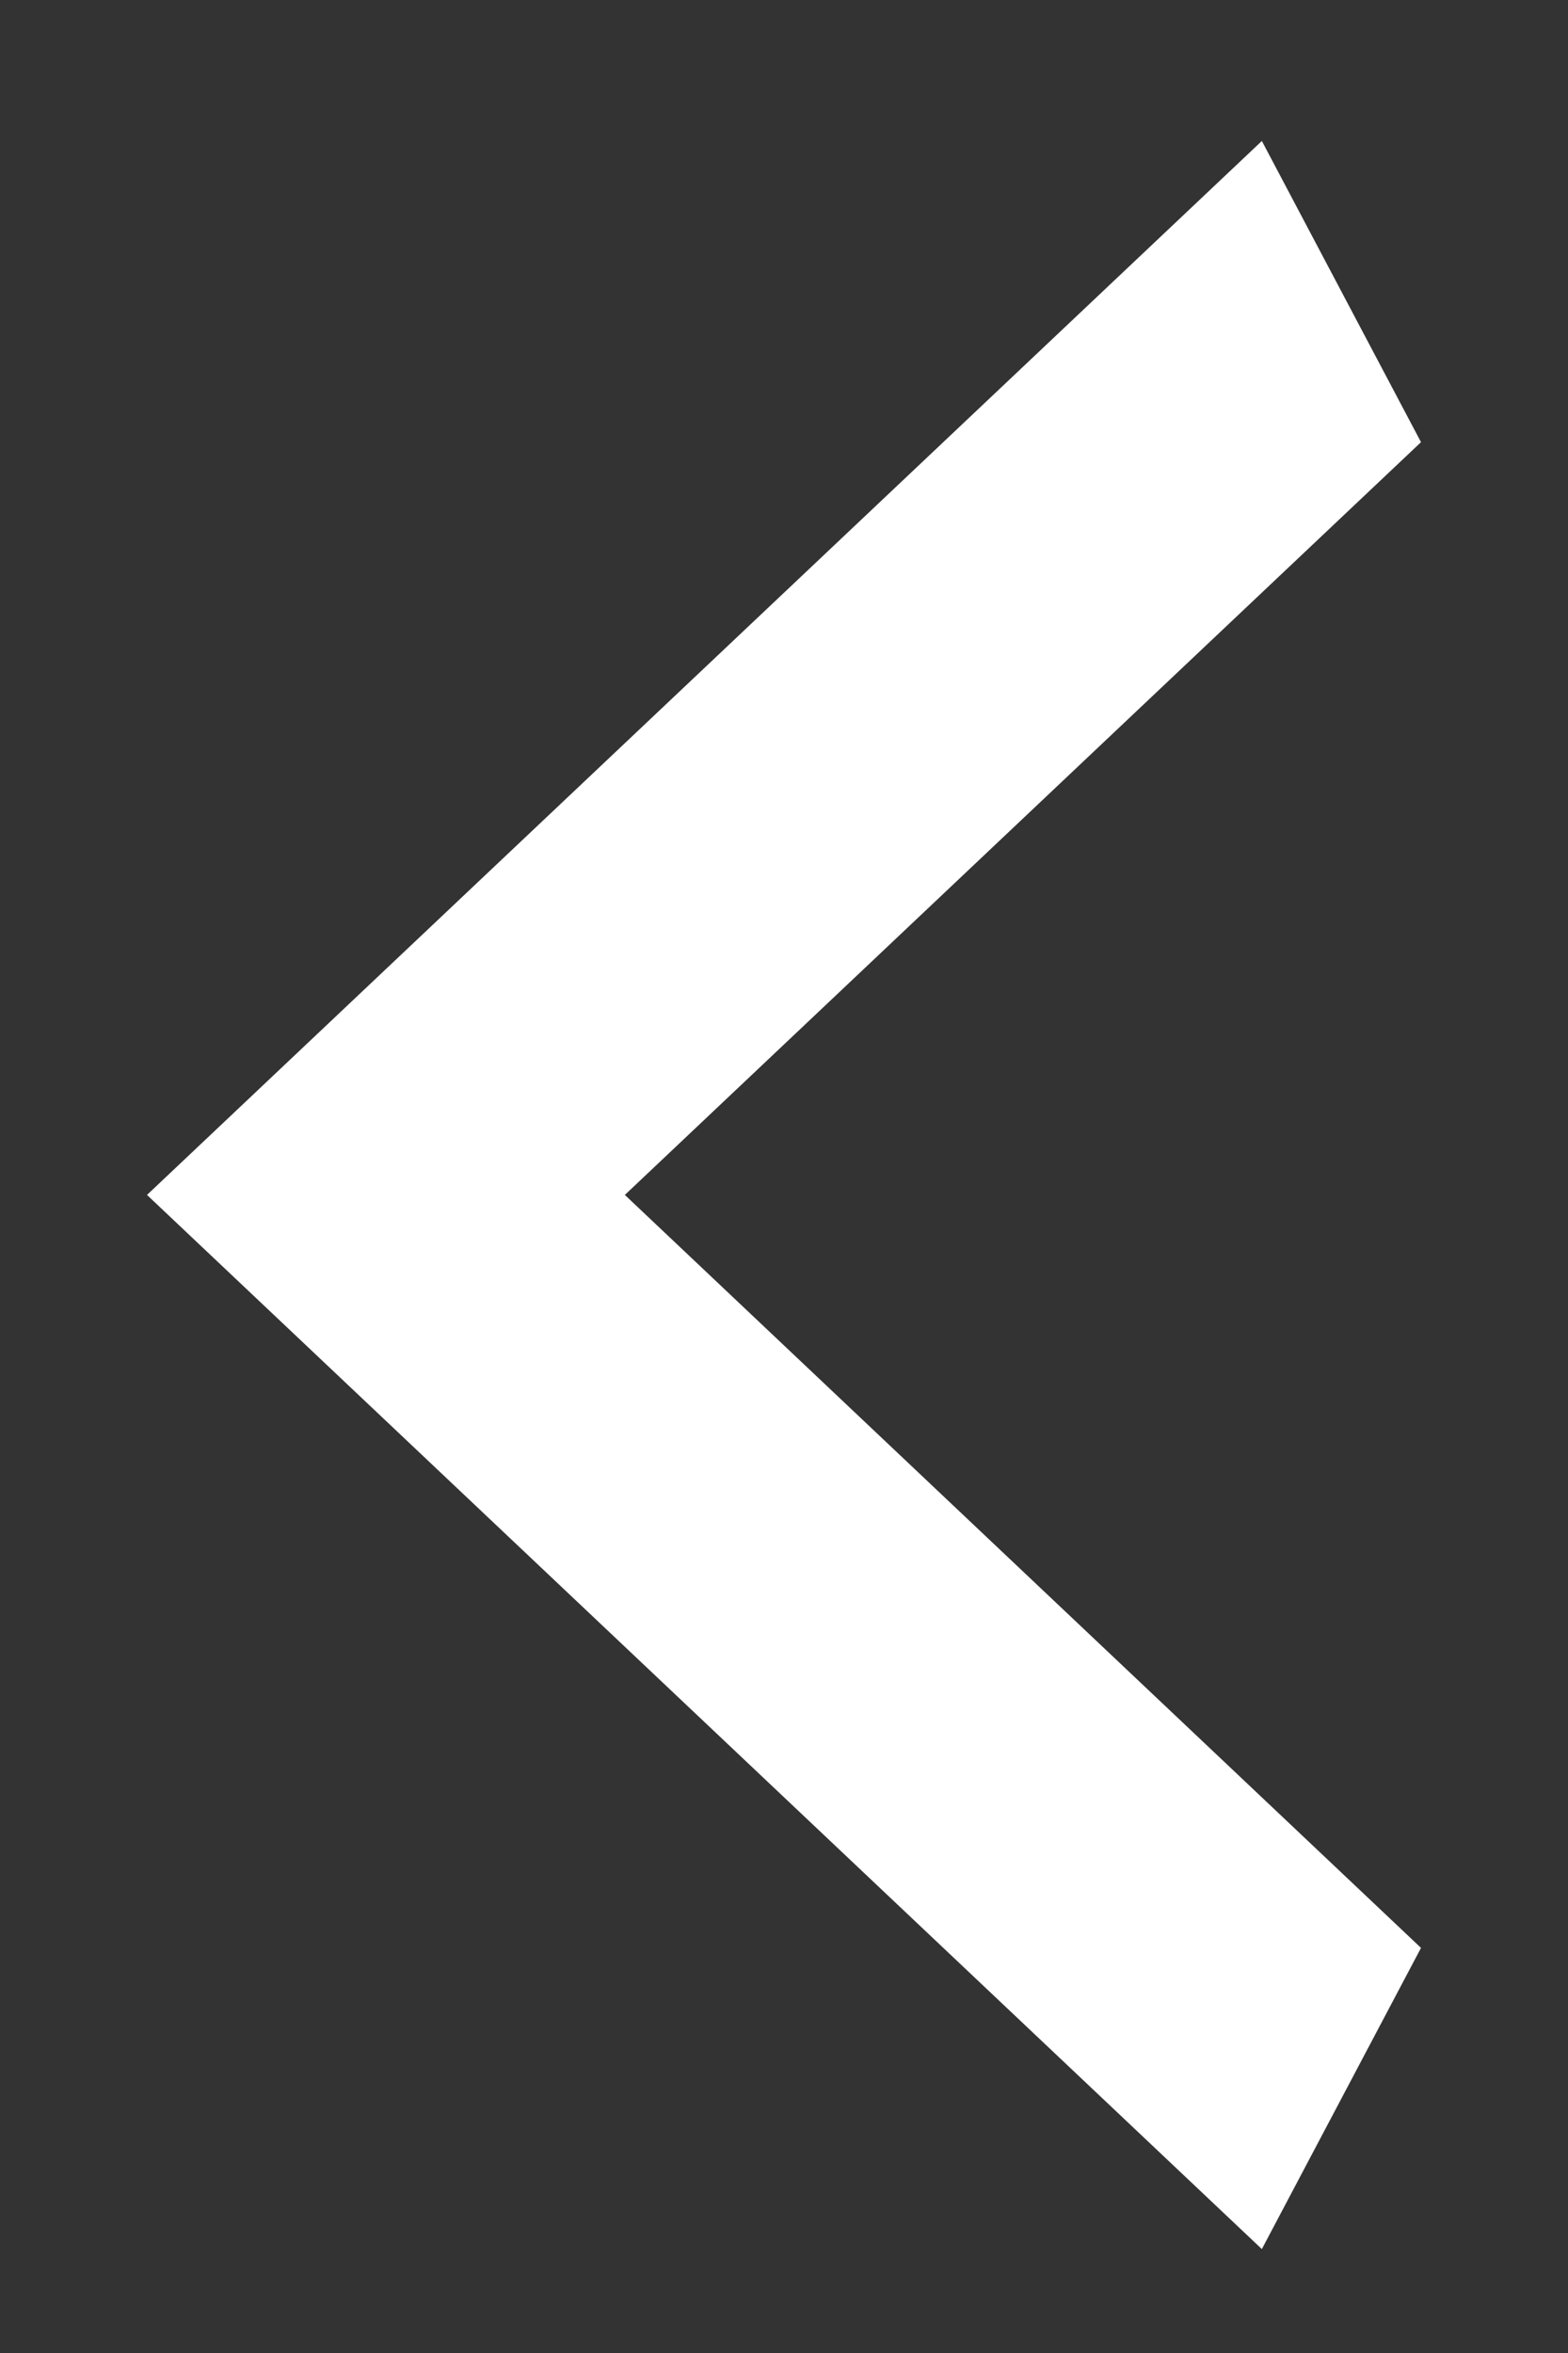 <svg width="8" height="12" viewBox="0 0 8 12" fill="none" xmlns="http://www.w3.org/2000/svg">
<rect x="0" y="0" width="8" height="12" fill="#333333" stroke="none"/>
<path d="M7.25 9.934L3.188 6.094L7.25 2.255L6.438 0.719L0.75 6.094L6.438 11.47L7.25 9.934Z" fill="white"/>
</svg>
